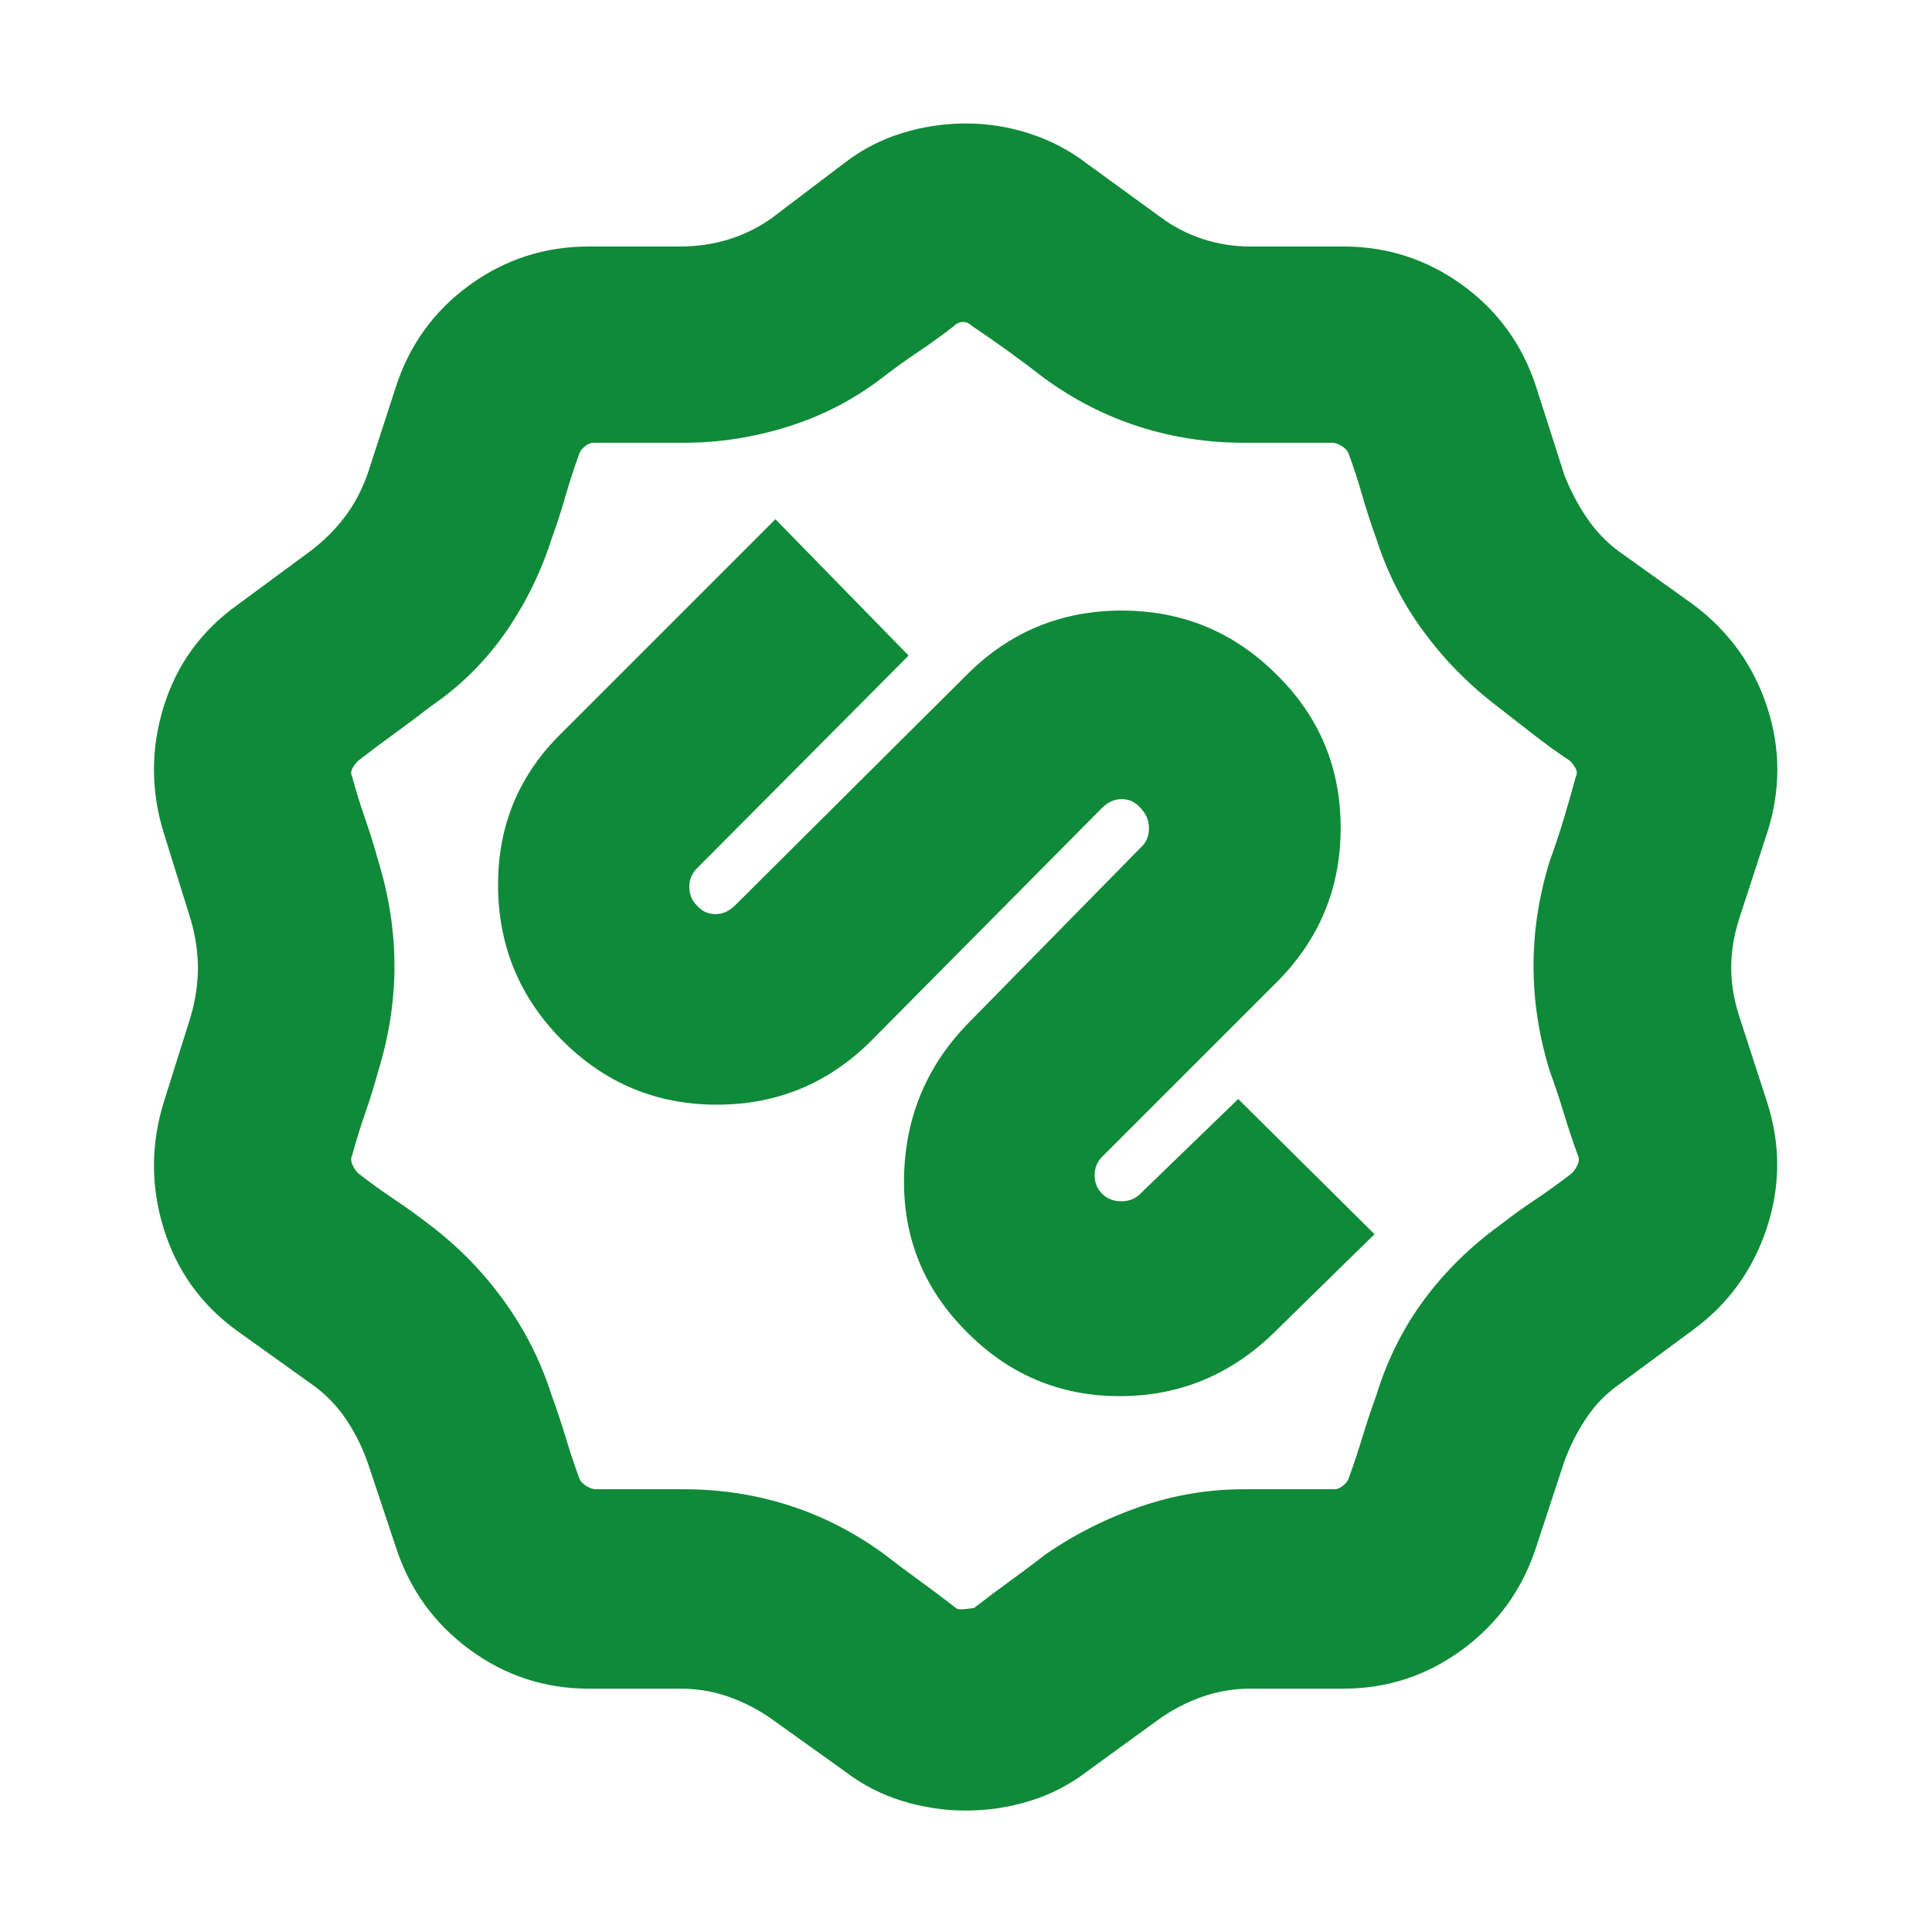 <svg xmlns="http://www.w3.org/2000/svg" height="24px" viewBox="0 -960 960 960" width="24px" fill="#0f8a38"><path d="M480-60.35q-16.26 0-31.74-4.78-15.48-4.78-28.17-14.48l-37.13-26.56q-9.87-6.87-21.18-10.81-11.3-3.93-23.61-3.93h-45.56q-32.96 0-59.41-19.55-26.46-19.54-36.59-51.06l-14-42q-4.44-12.31-11.31-22.18-6.87-9.86-16.74-16.73L117.43-299q-26.39-19.26-36.08-50.5-9.7-31.24 0-62.76l13.56-43.13q3.44-12.31 3.44-23.61 0-11.3-3.44-23.61l-13.56-43.56q-9.7-31.53 0-62.77 9.69-31.23 36.65-50.5L154-686q9.87-7.44 17.02-16.74 7.15-9.3 11.59-21.61l14-43.13q10.13-31.52 36.59-50.78 26.45-19.26 59.41-19.26h45.56q12.31 0 23.61-3.44 11.31-3.43 21.18-10.3l37.13-28.13q12.69-9.7 28.17-14.48 15.48-4.78 31.74-4.78 16.26 0 31.74 5.06 15.48 5.07 28.17 14.76l37.13 27q9.31 6.87 20.61 10.59 11.31 3.72 23.61 3.72h46.13q32.96 0 59.41 19.26 26.46 19.26 36.59 50.78l14 43.7q4.44 11.3 11.09 21.11 6.65 9.8 15.96 16.67l37.13 26.56q26.39 19.83 36.52 50.79 10.13 30.95 0 62.48l-14 43q-3.87 12.3-3.87 23.89 0 11.58 3.87 23.89l14 43.13q10.13 31.52-.28 62.76Q867.39-318.26 841-299l-36 26.57q-9.87 6.87-16.52 16.67t-11.09 21.67l-14 42.57Q753.26-160 726.8-140.46q-26.45 19.55-59.41 19.55h-46.13q-12.3 0-23.61 3.93-11.3 3.94-21.17 10.81l-36.57 26.56q-12.69 9.7-28.17 14.48-15.48 4.78-31.74 4.78ZM474-798q-9 7-18 13t-18 13q-21 16-46.5 24t-51.5 8h-45q-2 0-4 1.5t-3 3.5q-4 11-7 21.5t-7 21.5q-8 25-23 46.5T214-609q-9 7-18 13.5T178-582q-2 2-3 4t0 4q3 11 6.5 21t6.5 21q8 26 8 52t-8 52q-3 11-6.5 21t-6.5 21q-1 2 0 4.5t3 4.5q9 7 18 13t18 13q21 16 36.5 37.5T274-267q4 11 7 21t7 21q1 2 3.5 3.5t4.5 1.5h44q27 0 52 8t47 24q9 7 18 13.5t18 13.5q1 1 5 .5l4-.5q9-7 18-13.5t18-13.5q22-15 47-23.5t51-8.5h45q2 0 4-1.5t3-3.5q4-11 7-21t7-21q8-26 23.5-47t37.5-37q9-7 18-13t18-13q2-2 3-4.5t0-4.5q-4-11-7-21t-7-21q-8-26-8-52t8-52q4-11 7-21t6-21q1-2 0-4t-3-4q-9-6-18-13l-18-14q-21-16-36.5-37T684-692q-4-11-7-21.5t-7-21.5q-1-2-3.5-3.5T662-740h-44q-27 0-52-8t-47-24q-9-7-18-13.5T483-798q-2-2-4.5-2t-4.5 2Zm-88.7 96L279.52-596.22q-32.26 31.26-32.04 76.37.22 45.11 32.04 76.94 31.83 31.82 76.72 31.82t76.72-31.82l114.69-115.7q4.31-4.3 9.76-4.3 5.46 0 9.2 4.3 4.3 4.31 4.3 10.26 0 5.96-4.3 9.7l-85.13 86.69q-31.26 31.83-32.26 76.44-1 44.61 30.26 76.43 31.82 32.83 76.93 32.83 45.11 0 77.94-32.83L683-346.74l-67.74-67.17-48.65 47.08q-3.74 3.74-9.48 3.74t-9.48-3.74q-3.74-3.74-3.74-9.19 0-5.46 3.74-9.2l86.7-86.69q31.82-31.83 31.82-76.72t-31.82-76.15q-31.83-31.83-76.94-31.83t-76.93 31.83L365.22-510.09q-4.31 4.31-9.76 4.31-5.46 0-9.2-4.31-3.74-3.74-3.74-9.19 0-5.46 3.74-9.2l105.22-105.78L385.3-702ZM480-480Z"/></svg>
